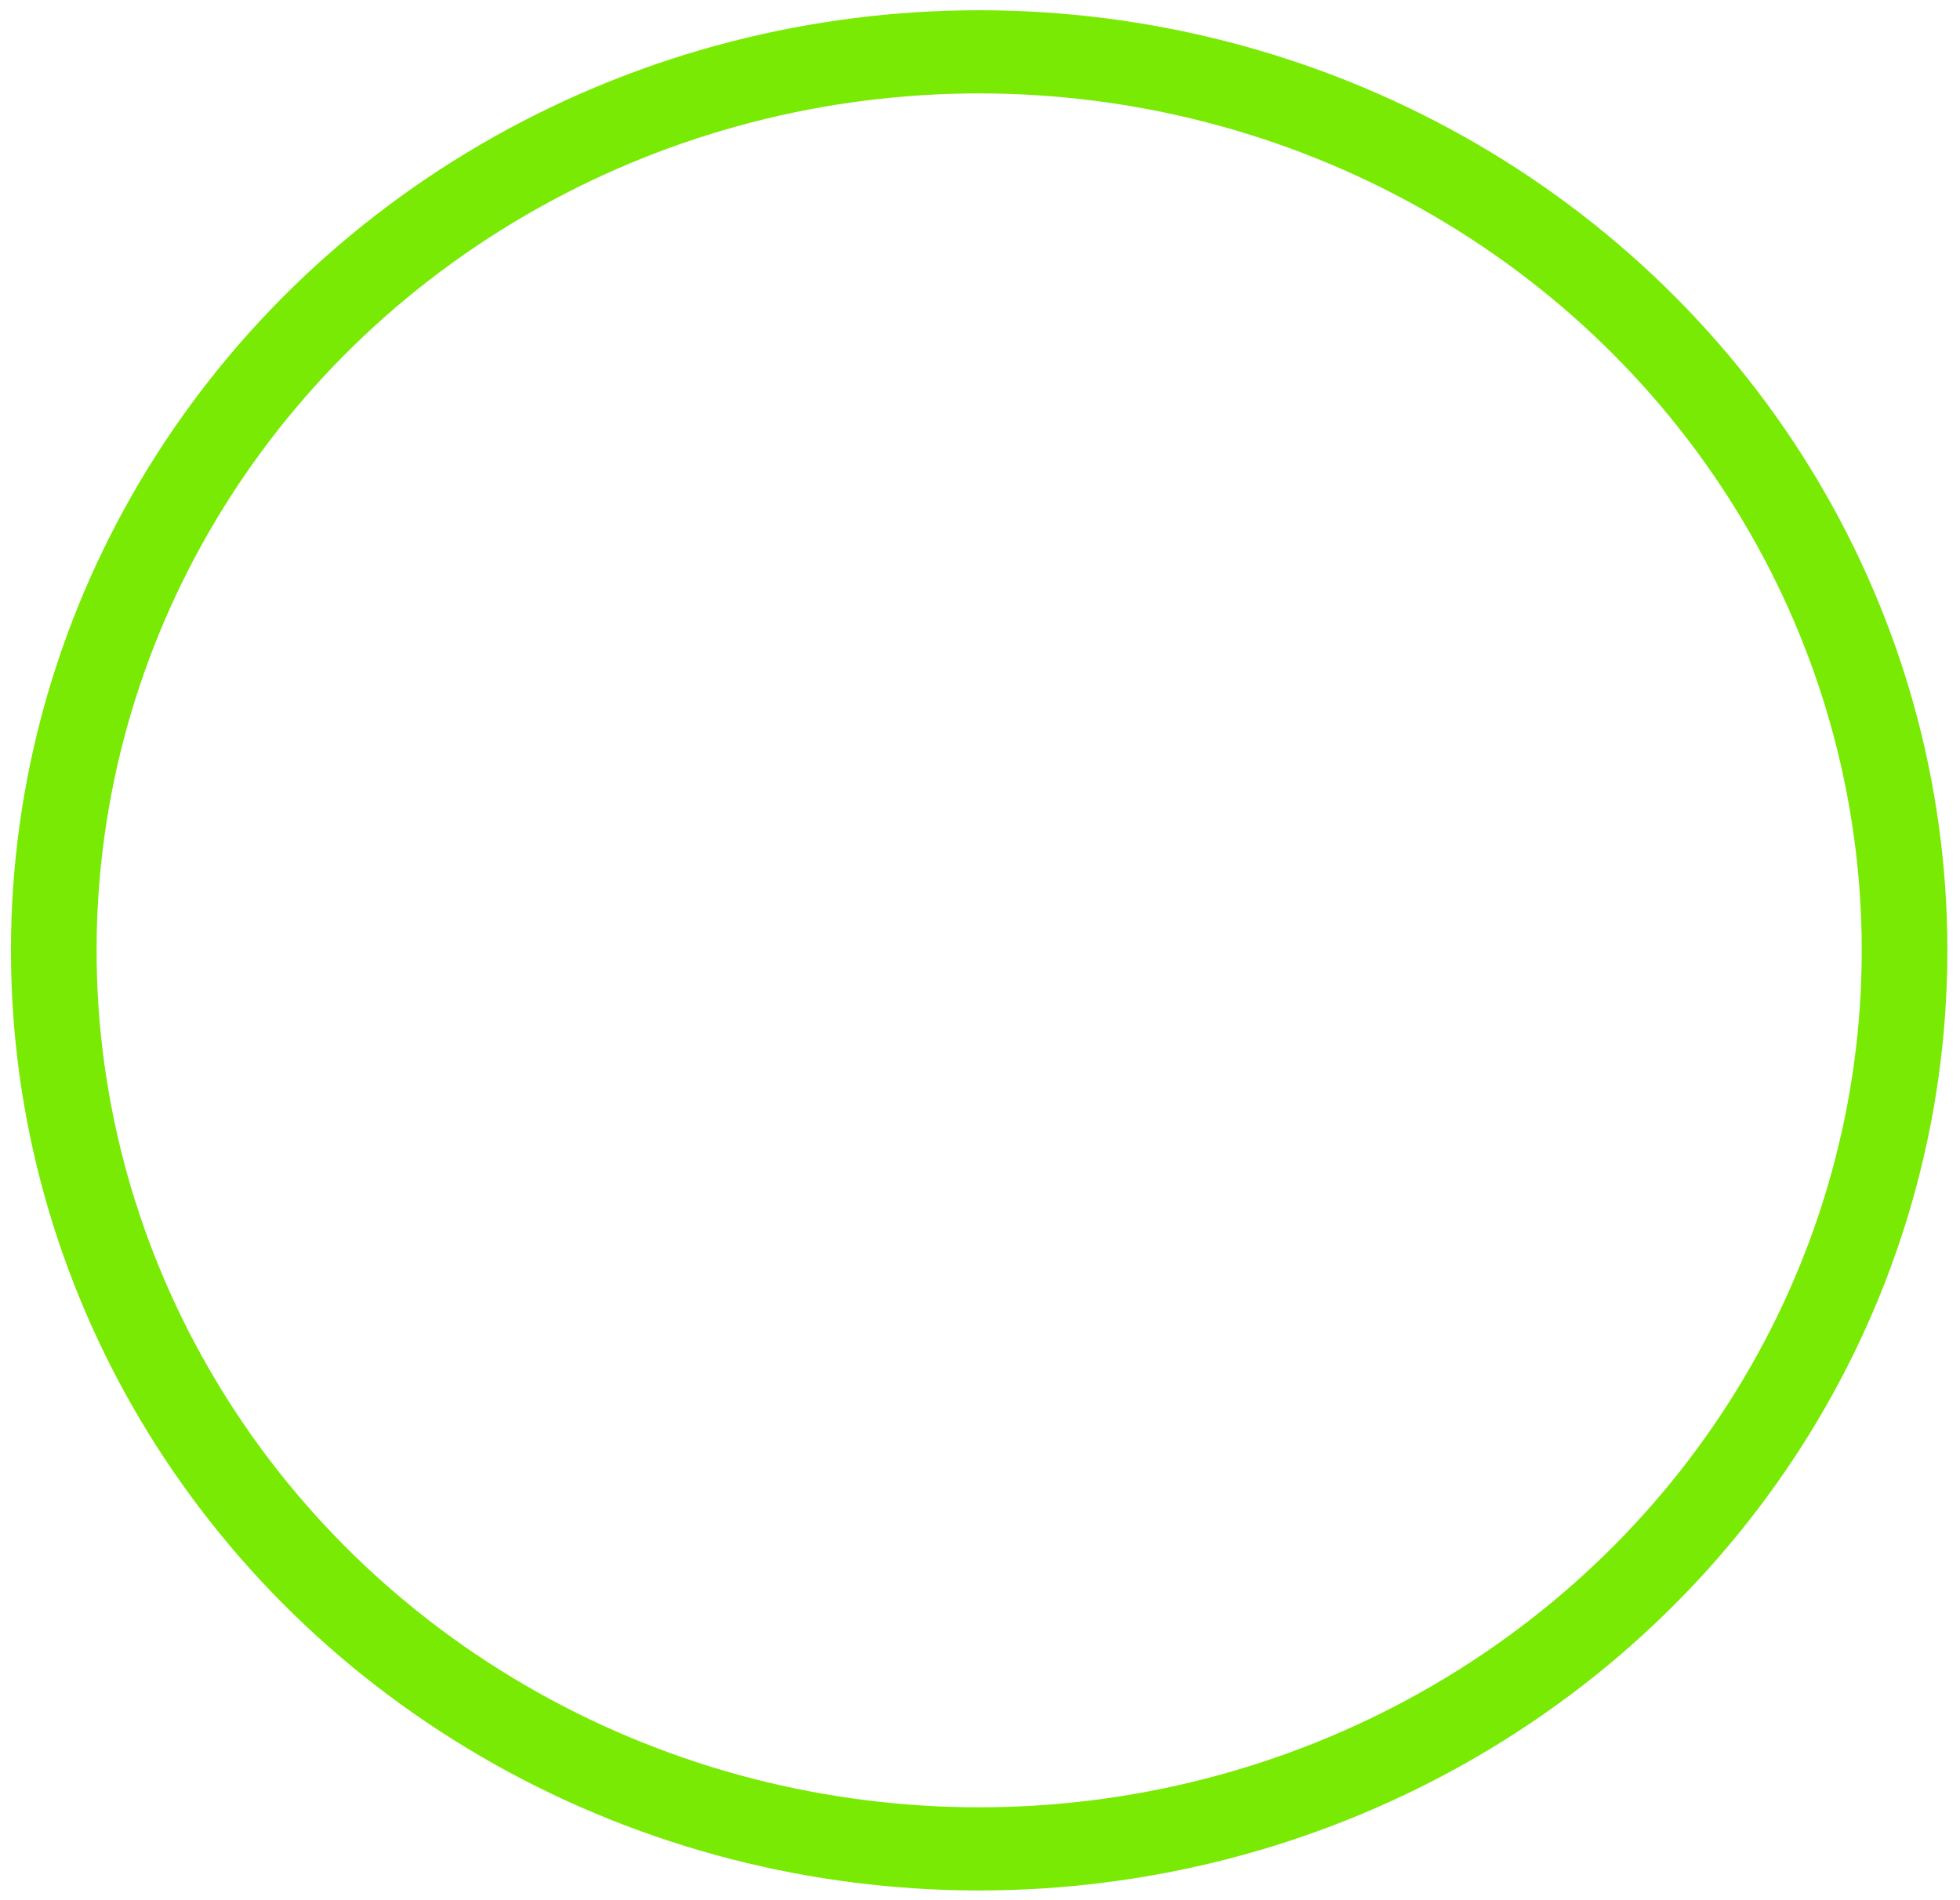 <?xml version="1.0" encoding="UTF-8" standalone="no"?>
<!DOCTYPE svg PUBLIC "-//W3C//DTD SVG 1.1//EN" "http://www.w3.org/Graphics/SVG/1.1/DTD/svg11.dtd">
<svg width="100%" height="100%" viewBox="0 0 627 608" version="1.1" xmlns="http://www.w3.org/2000/svg" xmlns:xlink="http://www.w3.org/1999/xlink" xml:space="preserve" xmlns:serif="http://www.serif.com/" style="fill-rule:evenodd;clip-rule:evenodd;stroke-linecap:round;stroke-linejoin:round;stroke-miterlimit:1.5;">
    <g transform="matrix(1,0,0,1,-24283,-395)">
        <g id="Joined" transform="matrix(1,0,0,1,24055.2,26.201)">
            <rect x="0" y="0" width="1080" height="1920" style="fill:none;"/>
            <g id="Logo">
            </g>
            <g transform="matrix(1.041,0,0,1.011,-3659.33,-3398.97)">
                <circle cx="4034.93" cy="4027.55" r="284.371" style="fill:none;stroke:rgb(121,234,4);stroke-width:26.32px;"/>
            </g>
        </g>
    </g>
</svg>
